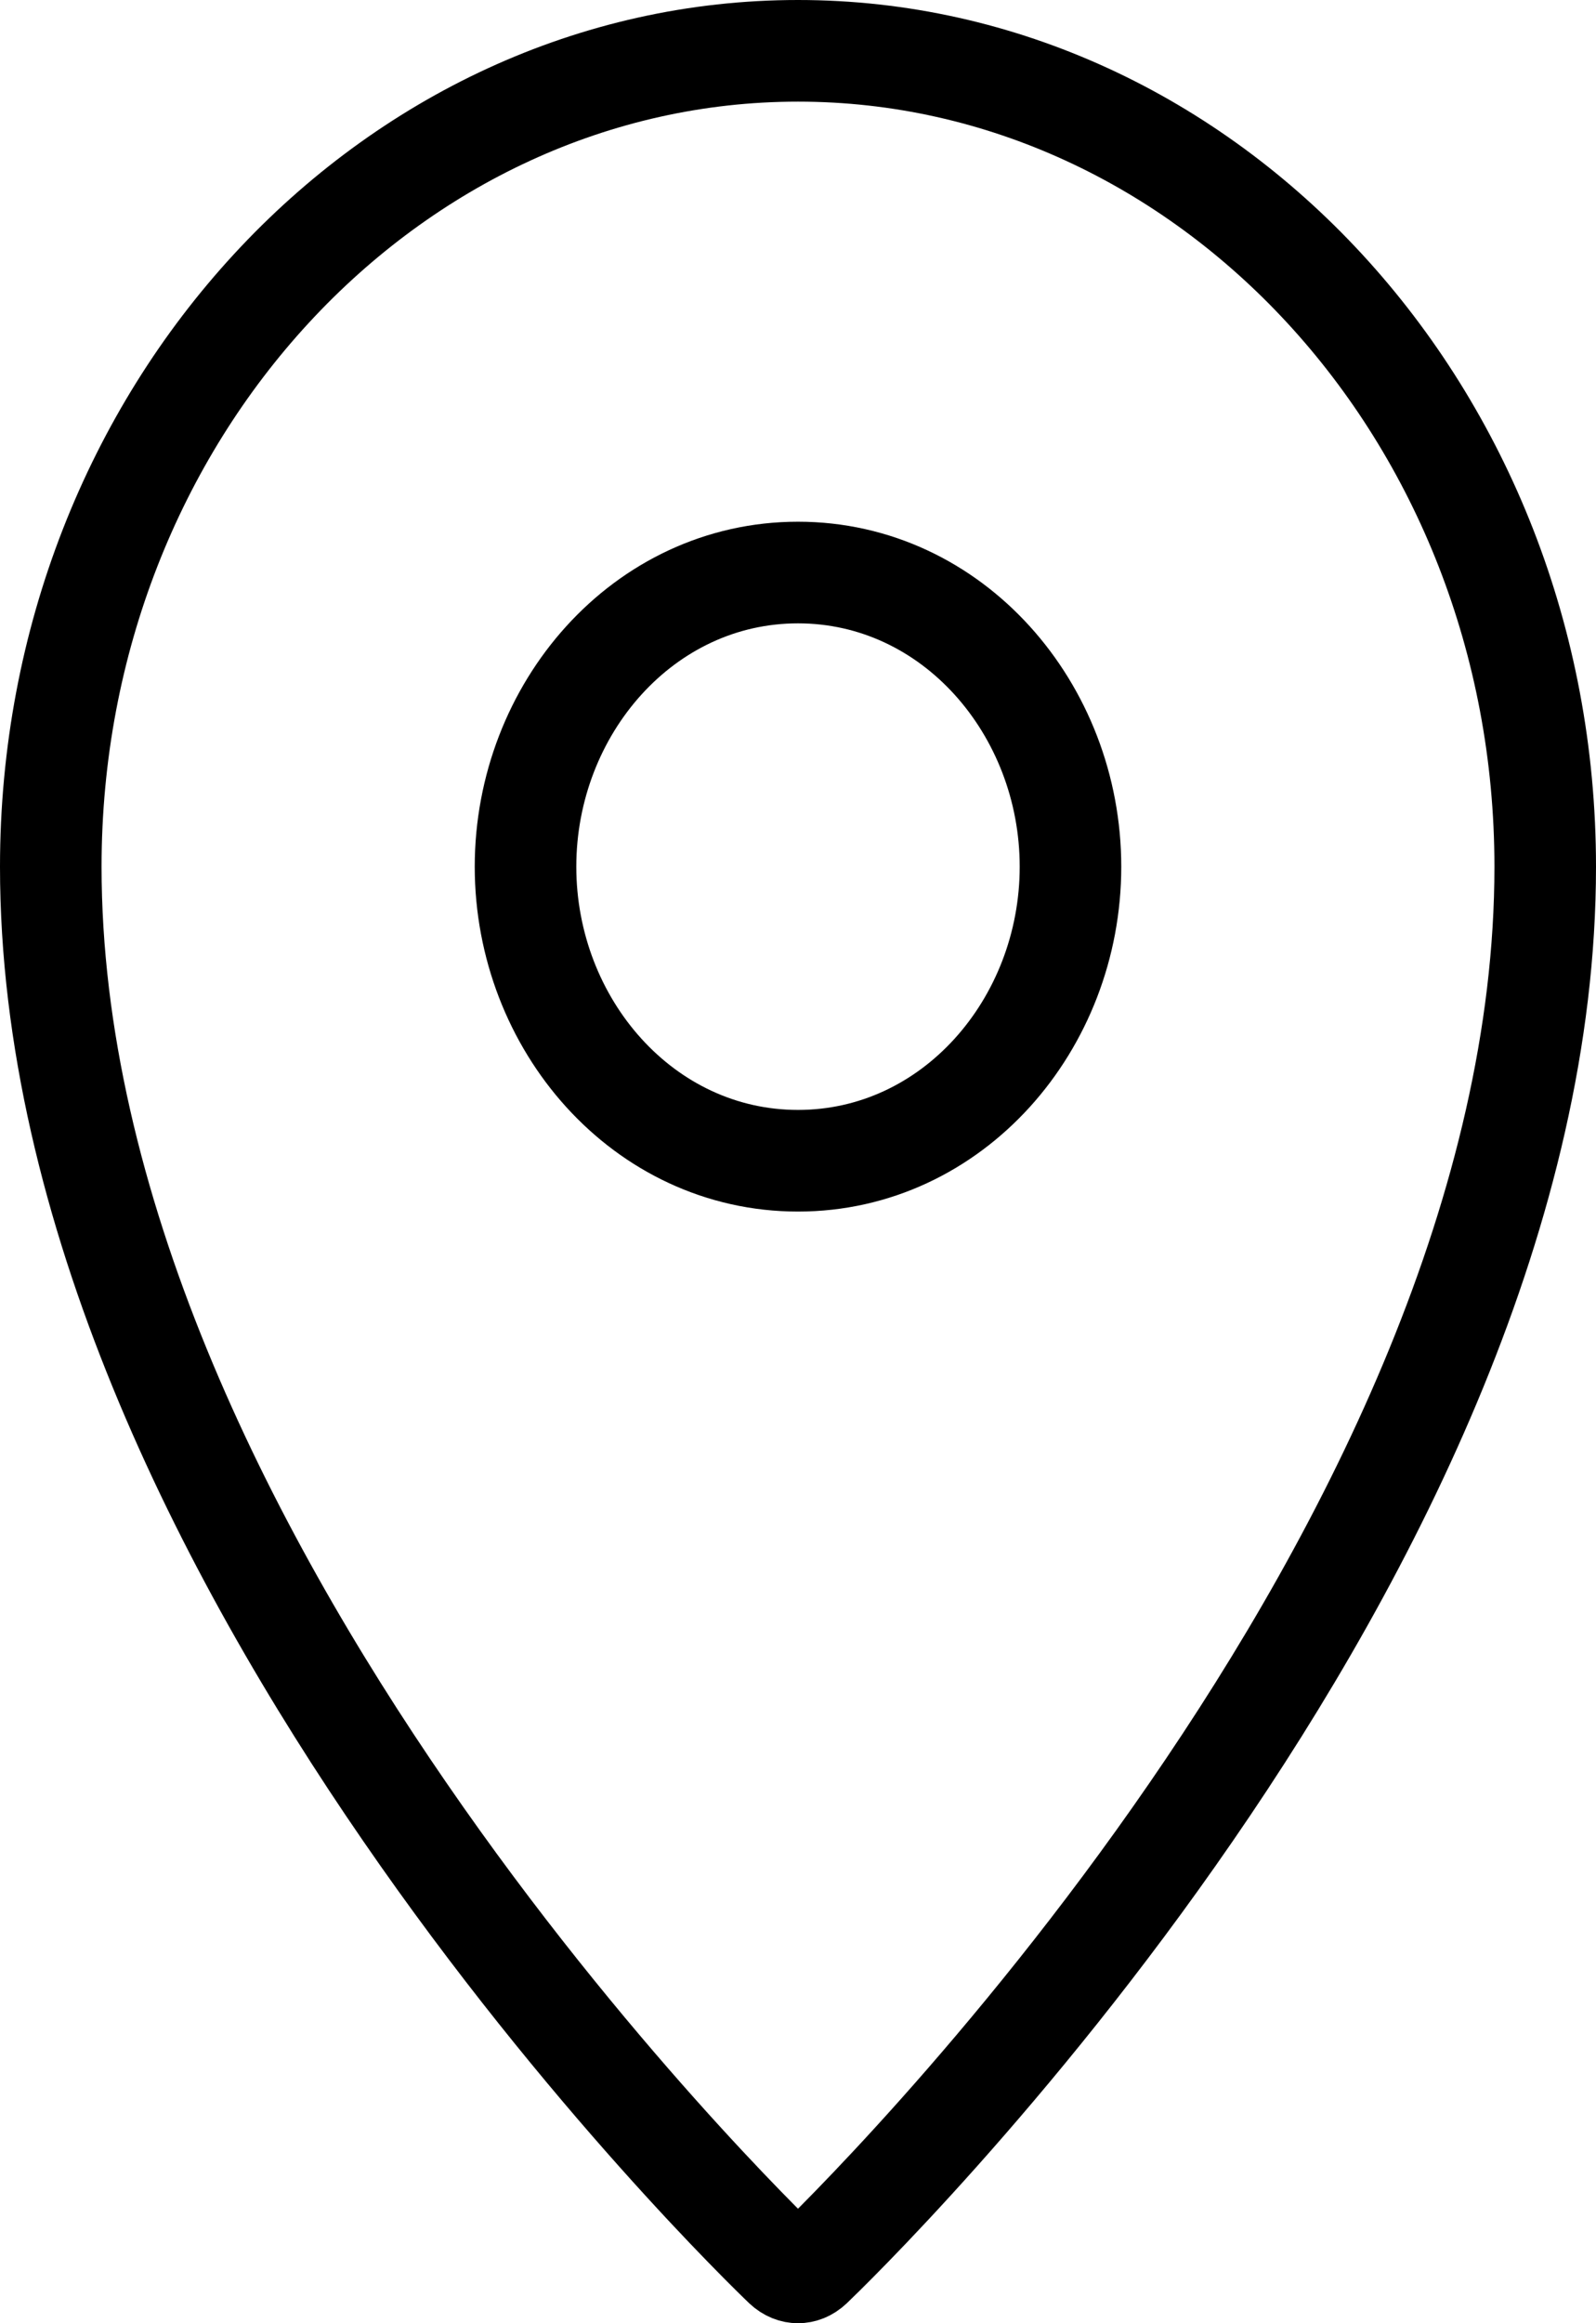 <svg width="11" height="16" viewBox="0 0 11 16" fill="none" xmlns="http://www.w3.org/2000/svg">
<path d="M5.405 15.609L5.405 15.609C5.309 15.517 4.036 14.288 2.791 12.48C1.539 10.664 0.35 8.313 0.35 5.969C0.35 2.843 2.687 0.35 5.5 0.35C8.313 0.35 10.65 2.843 10.65 5.969C10.65 8.313 9.461 10.664 8.209 12.48C6.964 14.288 5.691 15.517 5.595 15.609C5.563 15.639 5.53 15.65 5.5 15.65C5.471 15.65 5.437 15.639 5.405 15.609ZM7.378 5.969C7.378 4.883 6.565 3.943 5.5 3.943C4.435 3.943 3.622 4.883 3.622 5.969C3.622 7.055 4.435 7.994 5.5 7.994C6.565 7.994 7.378 7.055 7.378 5.969Z" stroke="black" stroke-width="0.7"/>
</svg>
